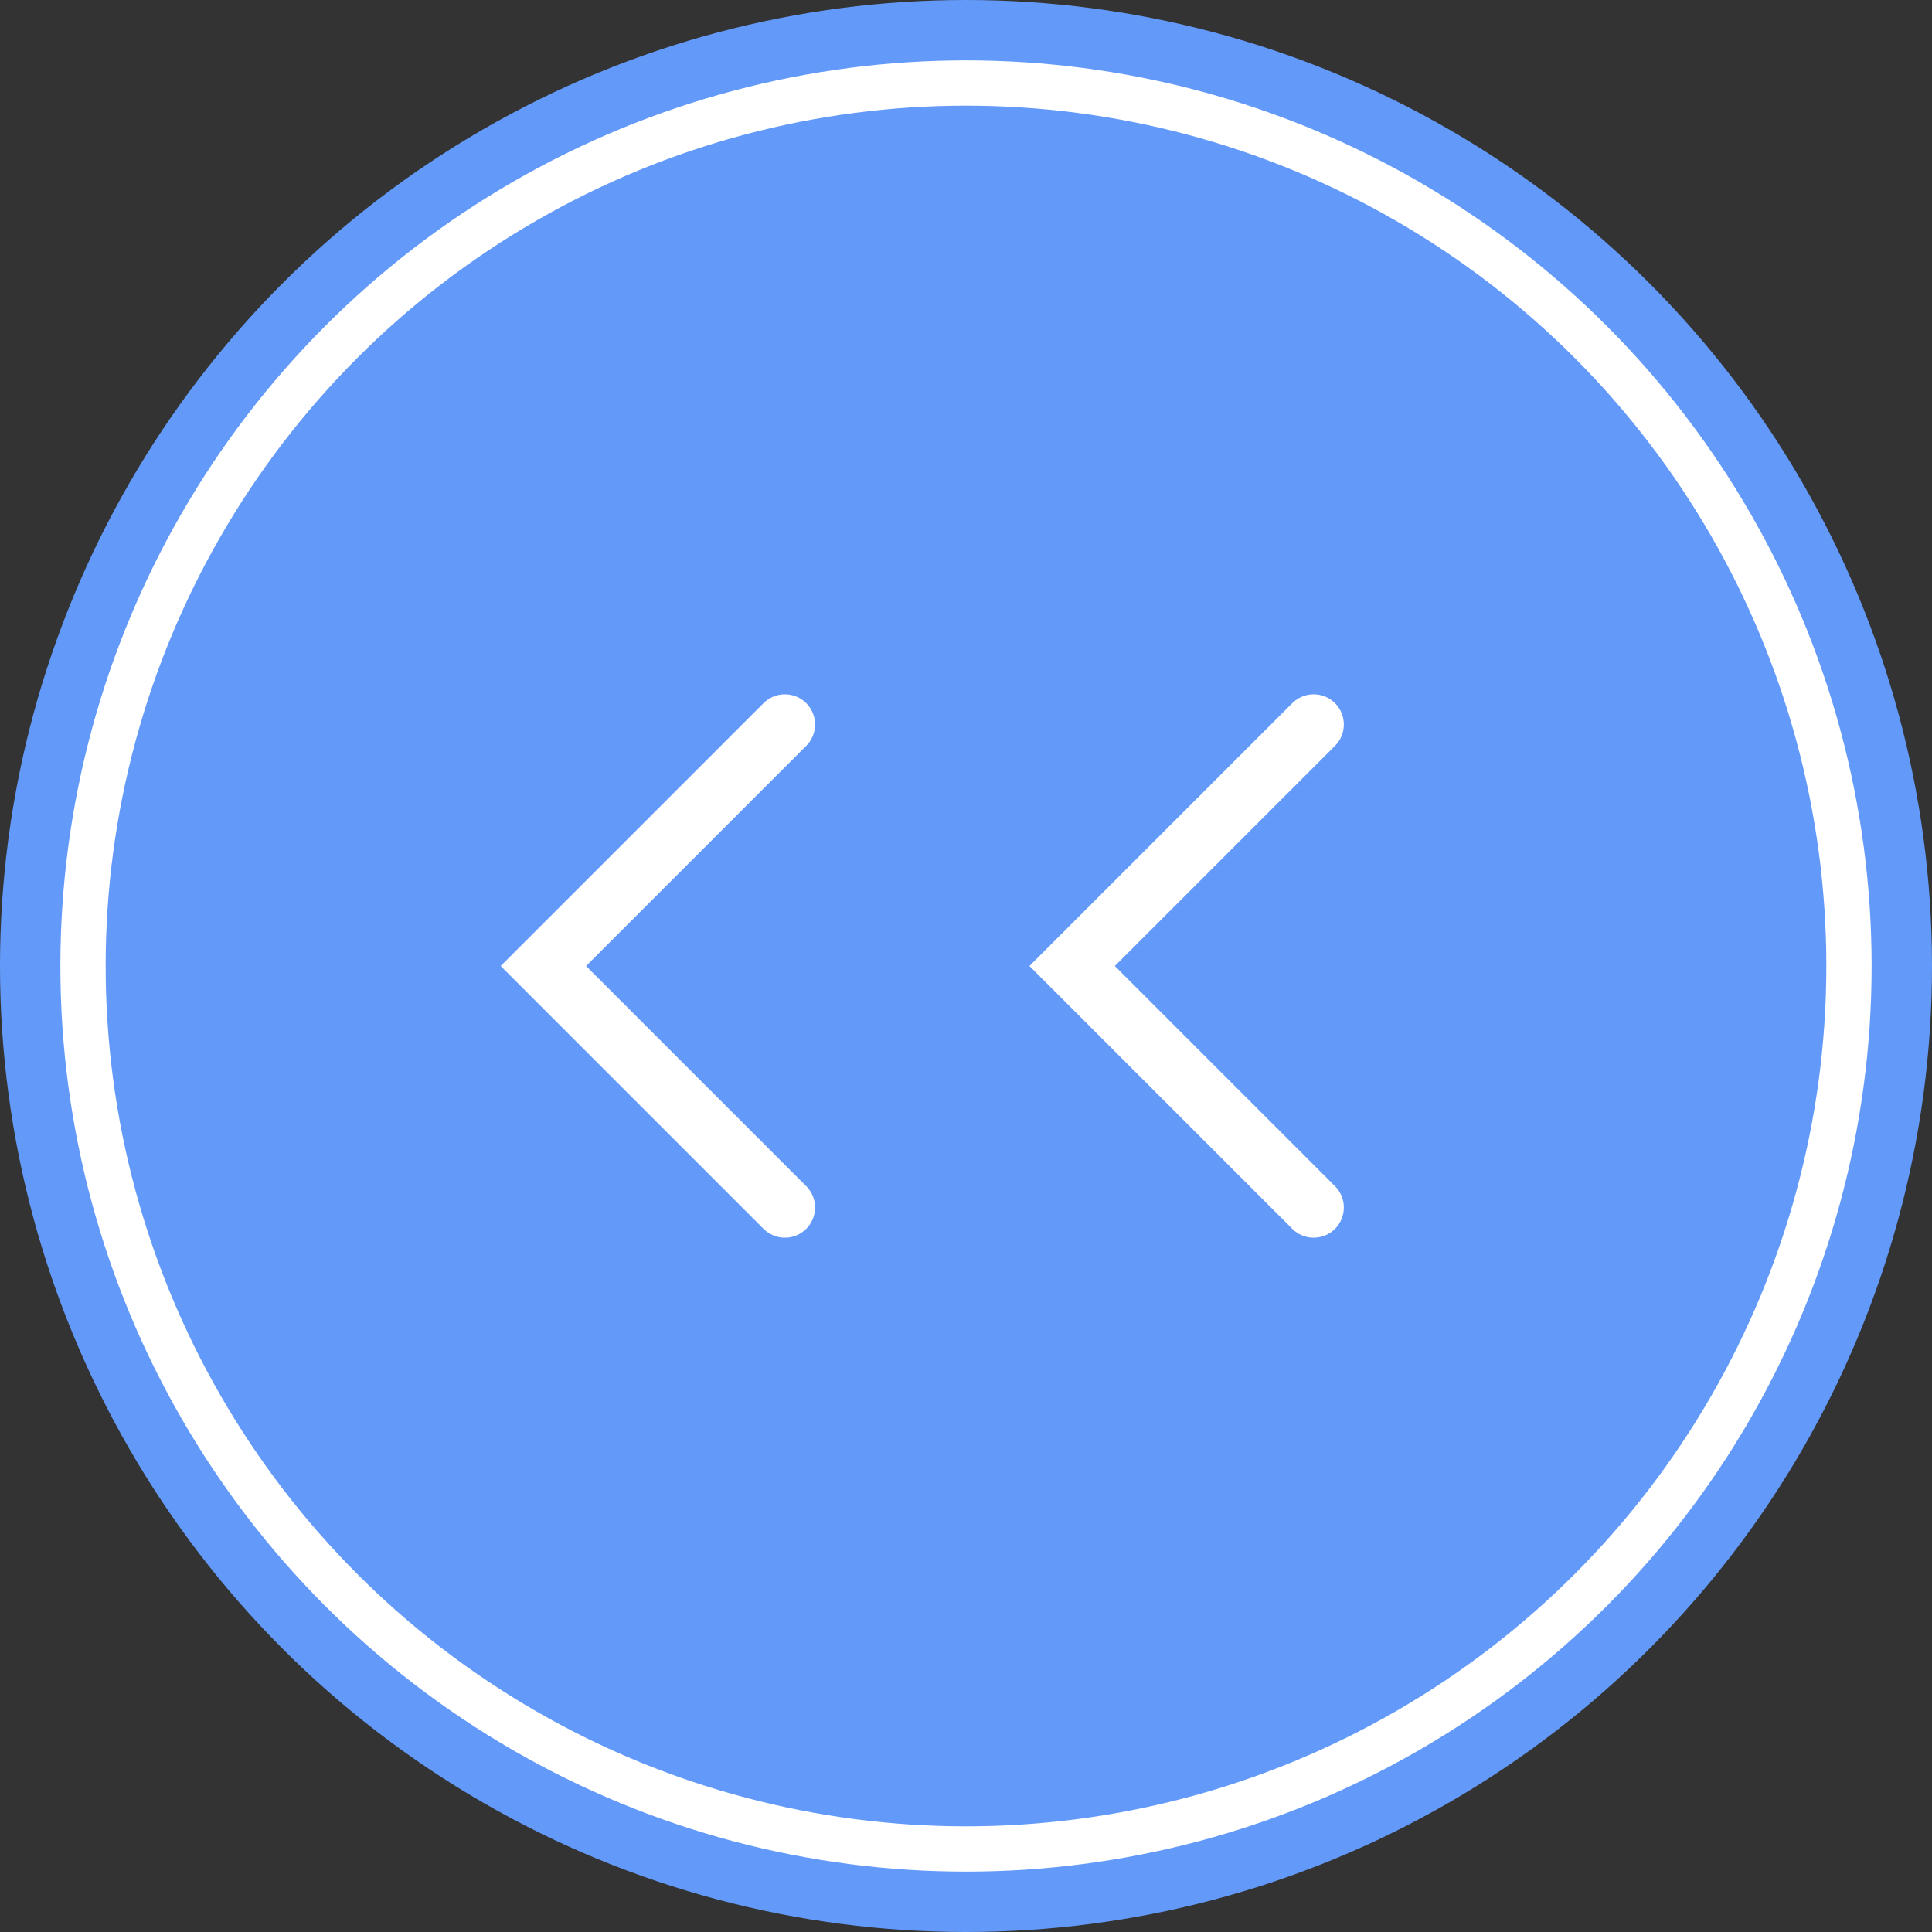 <?xml version="1.0" encoding="UTF-8"?>
<svg width="32px" height="32px" viewBox="0 0 32 32" version="1.1" xmlns="http://www.w3.org/2000/svg" xmlns:xlink="http://www.w3.org/1999/xlink">
    <rect x="0" y="0" width="32" height="32" fill="#333333" stroke="none"/>
    <!-- Generator: Sketch 58 (84663) - https://sketch.com -->
    <title>icon-closehover</title>
    <desc>Created with Sketch.</desc>
    <defs>
        <circle id="path-1" cx="16" cy="16" r="16"></circle>
    </defs>
    <g id="页面-1" stroke="none" strokeWidth="1" fill="none" fillRule="evenodd">
        <g id="灵动课堂Guide-11-工具栏b-收起" transform="translate(-1024, -648)">
            <g id="icon-closehover" transform="translate(1024, 648)">
                <g id="编组-36">
                    <g id="椭圆形" strokeLinejoin="square">
                        <circle stroke="#FFFFFF" strokeWidth="2.5" fill="#639AFA" fillRule="evenodd" cx="16" cy="16" r="14.75"></circle>
                        <circle stroke="#639AFA" strokeWidth="1" cx="16" cy="16" r="15.5"></circle>
                    </g>
                    <g id="编组-46" transform="translate(9, 12)" stroke="#FFFFFF" stroke-linecap="round" strokeLinejoin="round" strokeWidth="1.2">
                        <polyline id="路径-47" points="4 0 -3.99680289e-15 4 4 8"></polyline>
                        <polyline id="路径-47备份" points="12.758 0 8.758 4 12.758 8"></polyline>
                    </g>
                </g>
            </g>
        </g>
    </g>
</svg>